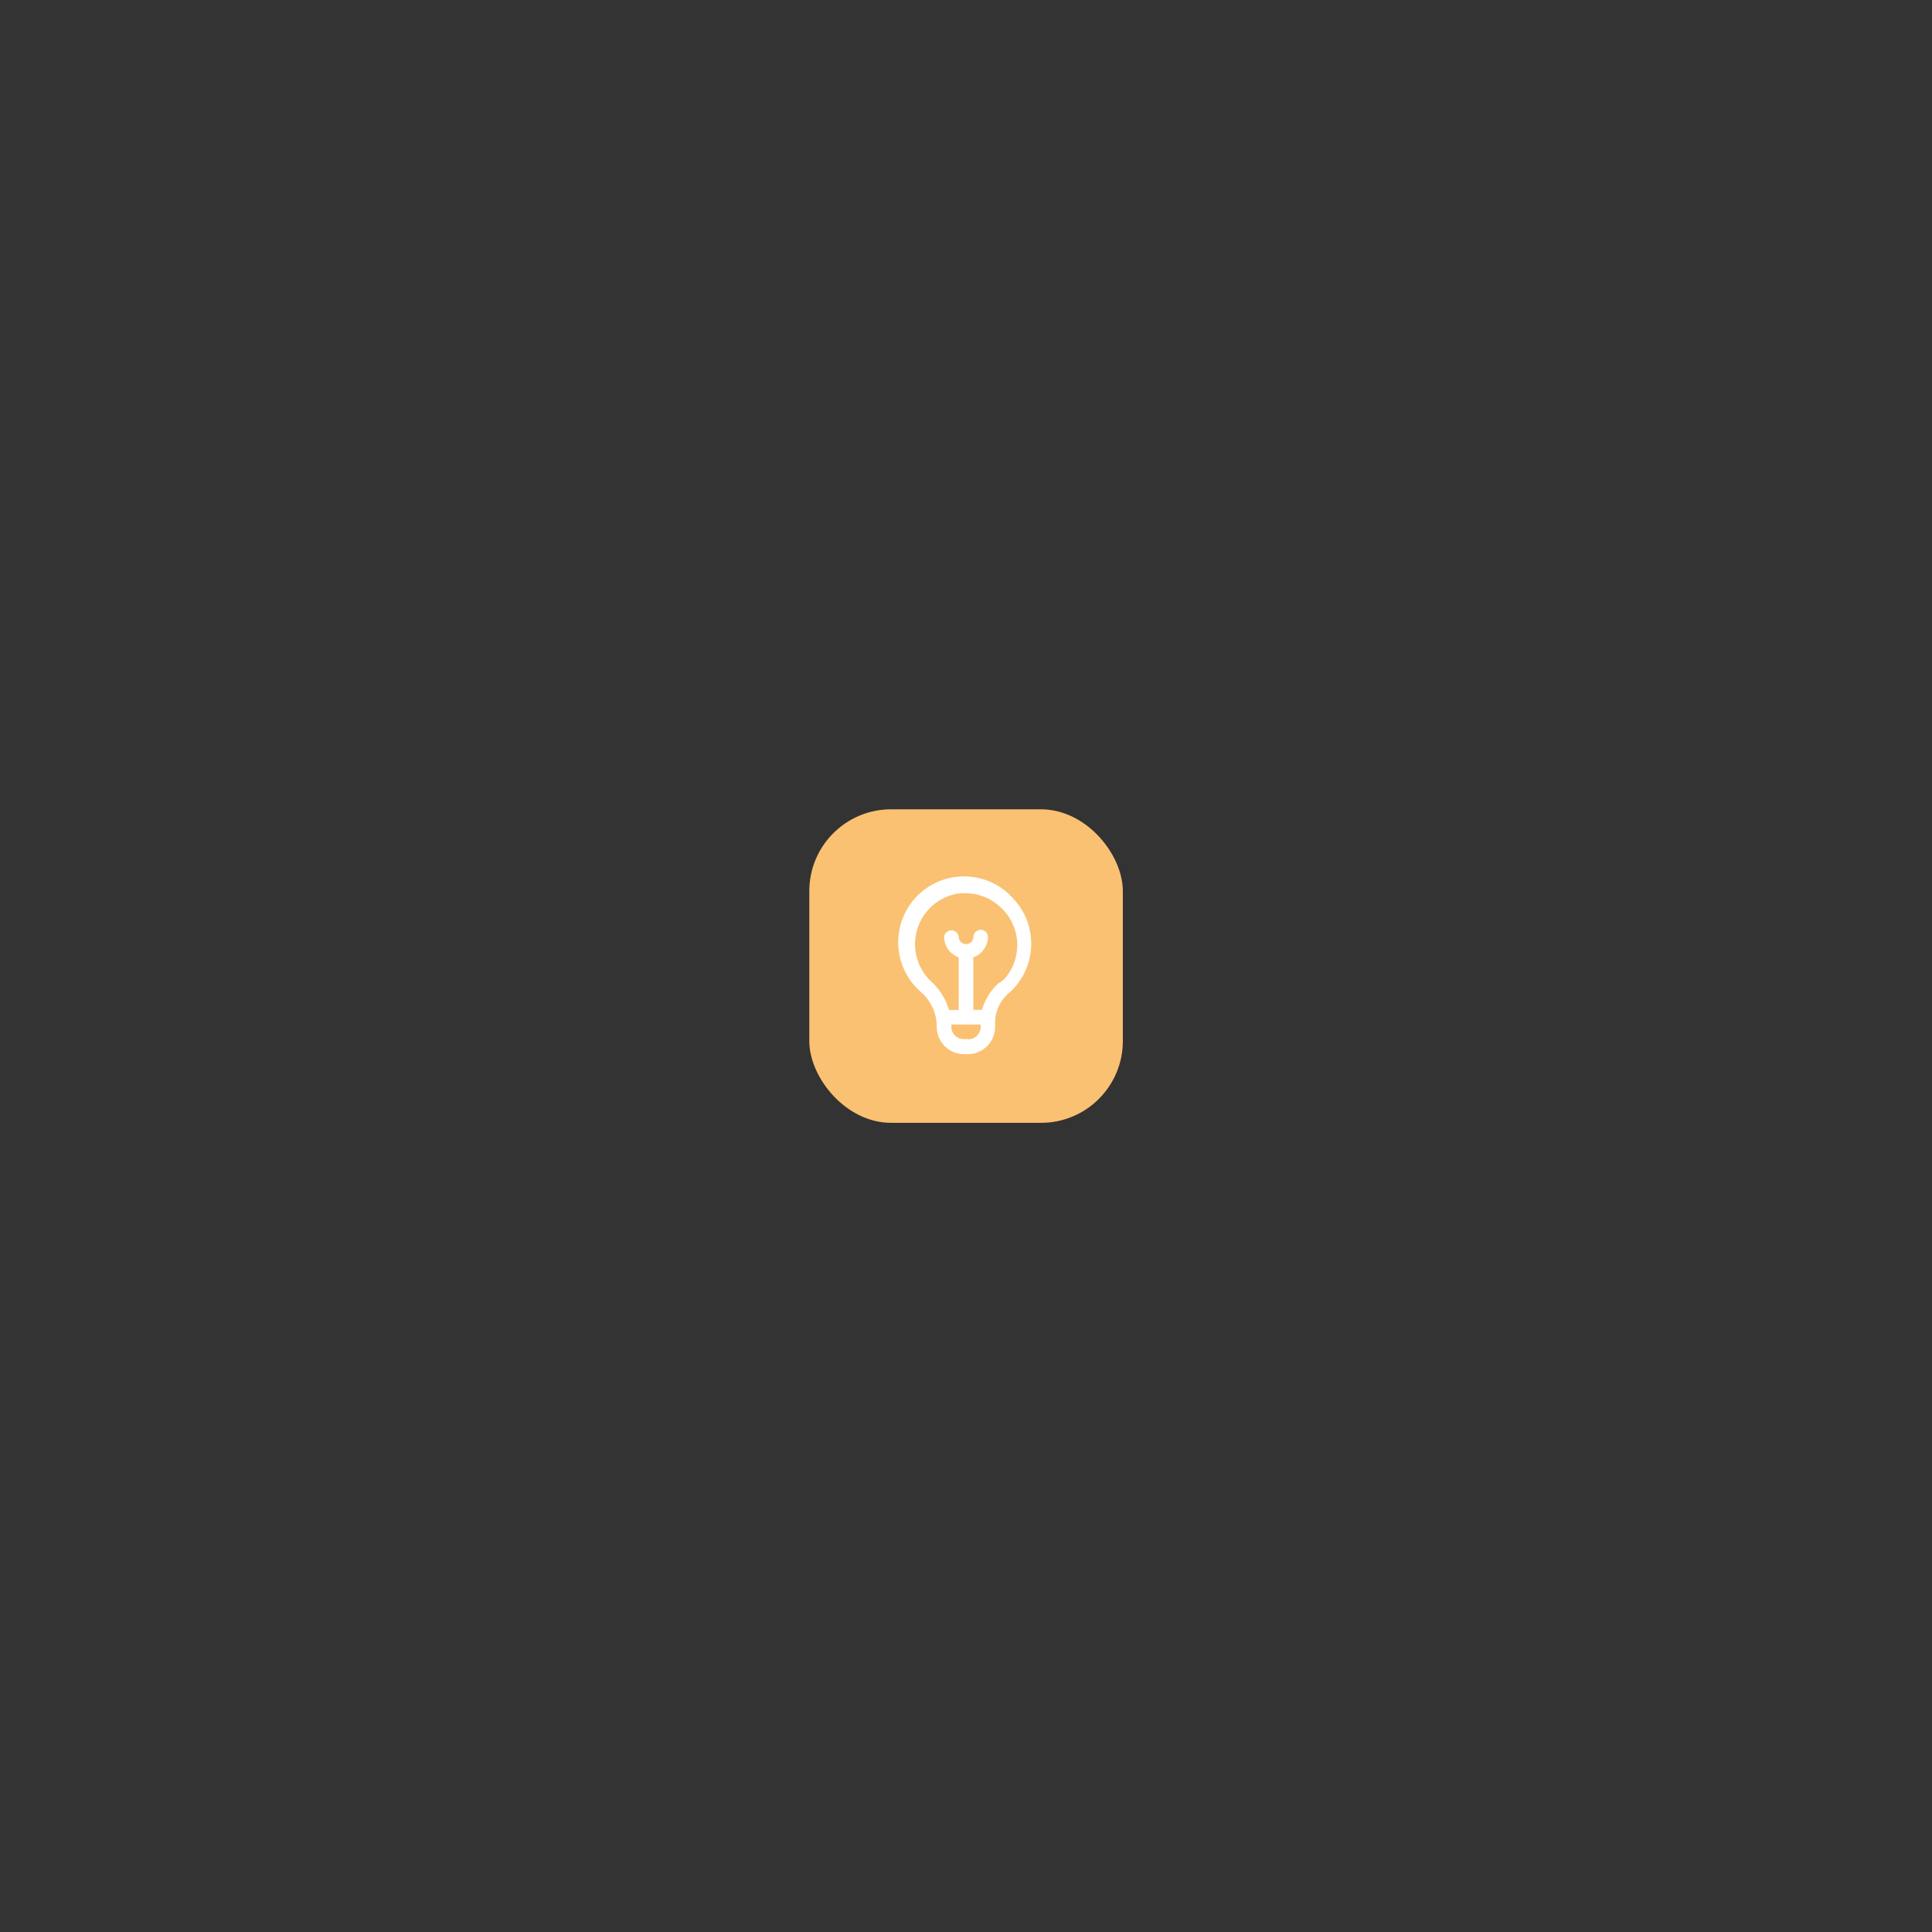 <svg id="Layer_1" data-name="Layer 1" xmlns="http://www.w3.org/2000/svg" viewBox="0 0 141.73 141.73"><rect x="0" y="0" width="141.73" height="141.73" fill="#333333" stroke="none"/><defs><style>.cls-1{fill:#fac172;}.cls-2{fill:#fff;}</style></defs><g id="Group_3498" data-name="Group 3498"><rect id="Rectangle_65" data-name="Rectangle 65" class="cls-1" x="59.37" y="59.37" width="23" height="23" rx="6"/><path id="fi-rr-bulb" class="cls-2" d="M74.08,65.65a4.83,4.83,0,1,0-6.5,7.14,3.38,3.38,0,0,1,1.14,2.45v.09a2,2,0,0,0,2,2H71a2,2,0,0,0,2-2V75a2.85,2.85,0,0,1,1-2.14,4.82,4.82,0,0,0,.45-6.81,5.66,5.66,0,0,0-.42-.43ZM71,76.23H70.7a.91.91,0,0,1-.91-.91v-.16h2.15v.17a.91.91,0,0,1-.91.91Zm2.31-4.15a4.15,4.15,0,0,0-1.27,2H71.4V70.23a1.63,1.63,0,0,0,1.08-1.51.54.54,0,0,0-.56-.51.53.53,0,0,0-.51.51.54.54,0,0,1-1.08,0v0a.54.54,0,0,0-1.07,0,1.61,1.61,0,0,0,1.07,1.51v3.86h-.71A4.65,4.65,0,0,0,68.31,72a3.76,3.76,0,0,1,2.12-6.47,3.25,3.25,0,0,1,.44,0,3.7,3.7,0,0,1,2.5,1,3.75,3.75,0,0,1,.3,5.3A3.34,3.34,0,0,1,73.34,72.08Z"/></g></svg>